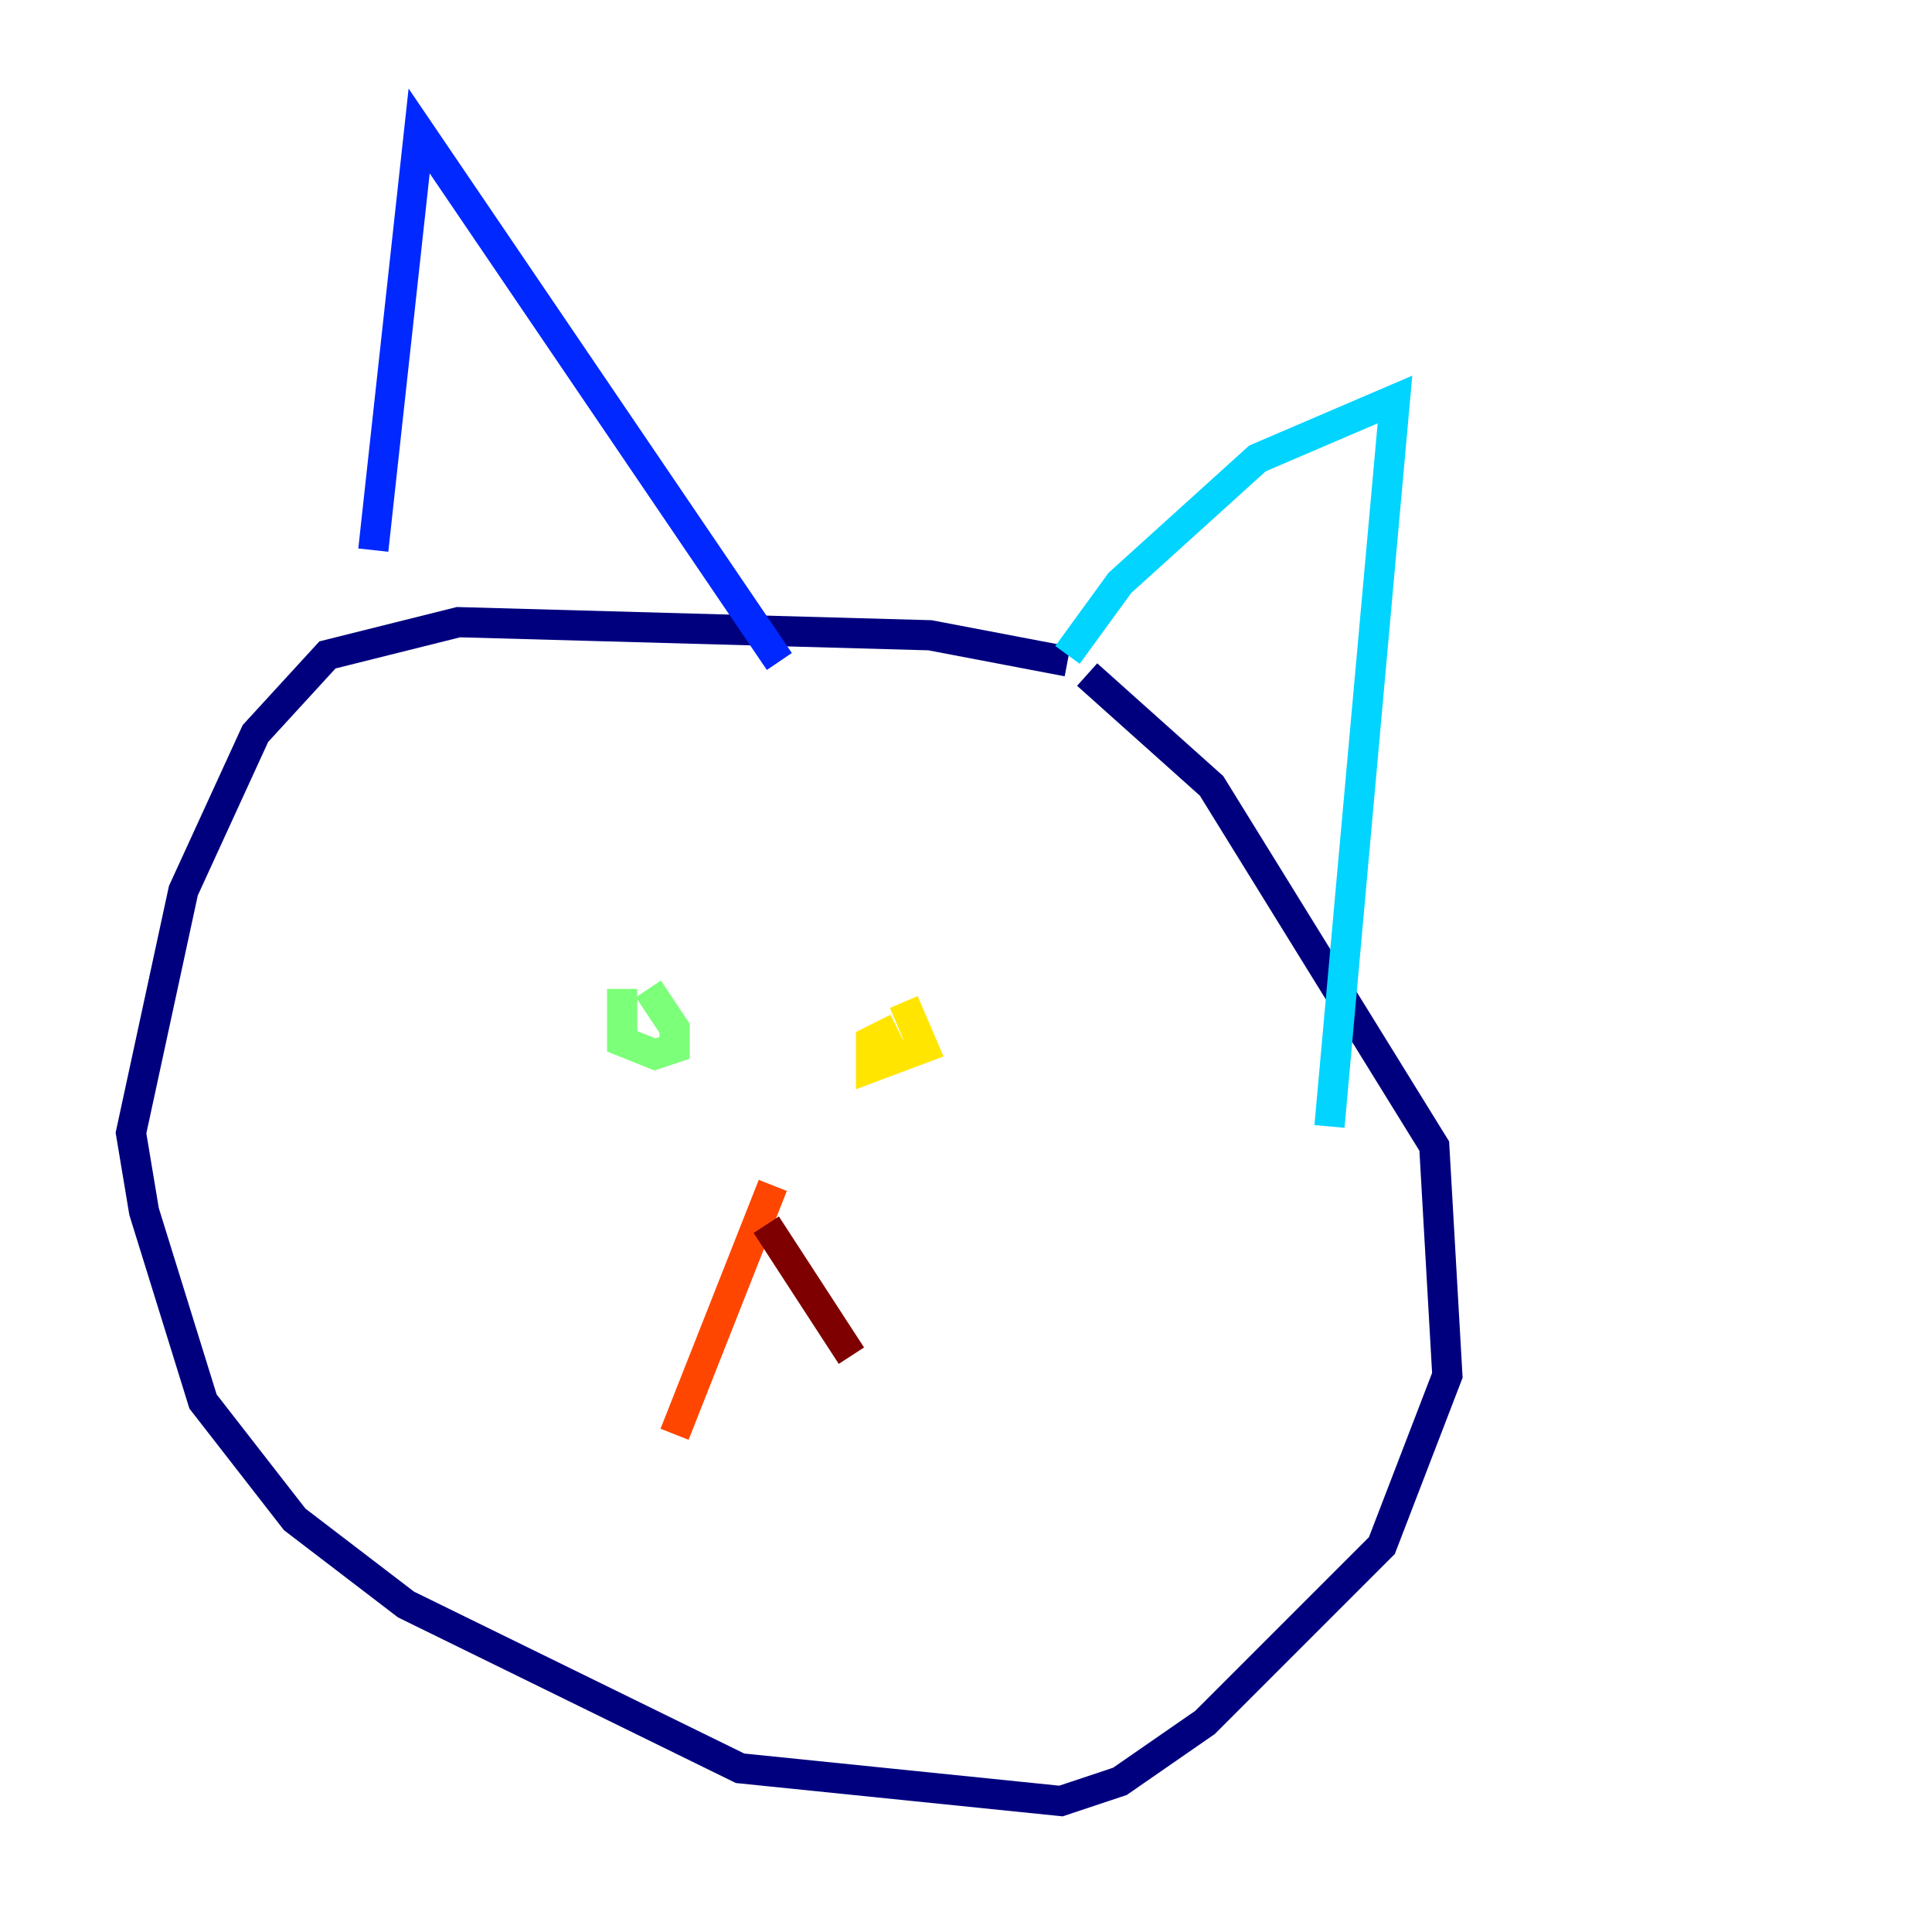 <?xml version="1.0" encoding="utf-8" ?>
<svg baseProfile="tiny" height="128" version="1.2" viewBox="0,0,128,128" width="128" xmlns="http://www.w3.org/2000/svg" xmlns:ev="http://www.w3.org/2001/xml-events" xmlns:xlink="http://www.w3.org/1999/xlink"><defs /><polyline fill="none" points="70.725,43.824 61.614,42.088 30.373,41.22 21.695,43.39 16.922,48.597 12.149,59.01 8.678,75.064 9.546,80.271 13.451,92.854 19.525,100.664 26.902,106.305 49.031,117.153 70.291,119.322 74.197,118.02 79.837,114.115 91.552,102.4 95.891,91.119 95.024,75.932 80.271,52.068 72.027,44.691" stroke="#00007f" stroke-width="2" /><polyline fill="none" points="24.732,36.447 27.77,8.678 51.634,43.824" stroke="#0028ff" stroke-width="2" /><polyline fill="none" points="70.725,43.39 74.197,38.617 83.308,30.373 92.42,26.468 88.081,74.63" stroke="#00d4ff" stroke-width="2" /><polyline fill="none" points="41.22,65.519 41.22,68.99 43.39,69.858 44.691,69.424 44.691,68.122 42.956,65.519" stroke="#7cff79" stroke-width="2" /><polyline fill="none" points="59.444,68.122 57.709,68.99 57.709,70.725 61.18,69.424 59.878,66.386" stroke="#ffe500" stroke-width="2" /><polyline fill="none" points="51.2,78.536 44.691,95.024" stroke="#ff4600" stroke-width="2" /><polyline fill="none" points="50.766,81.139 56.407,89.817" stroke="#7f0000" stroke-width="2" /></svg>